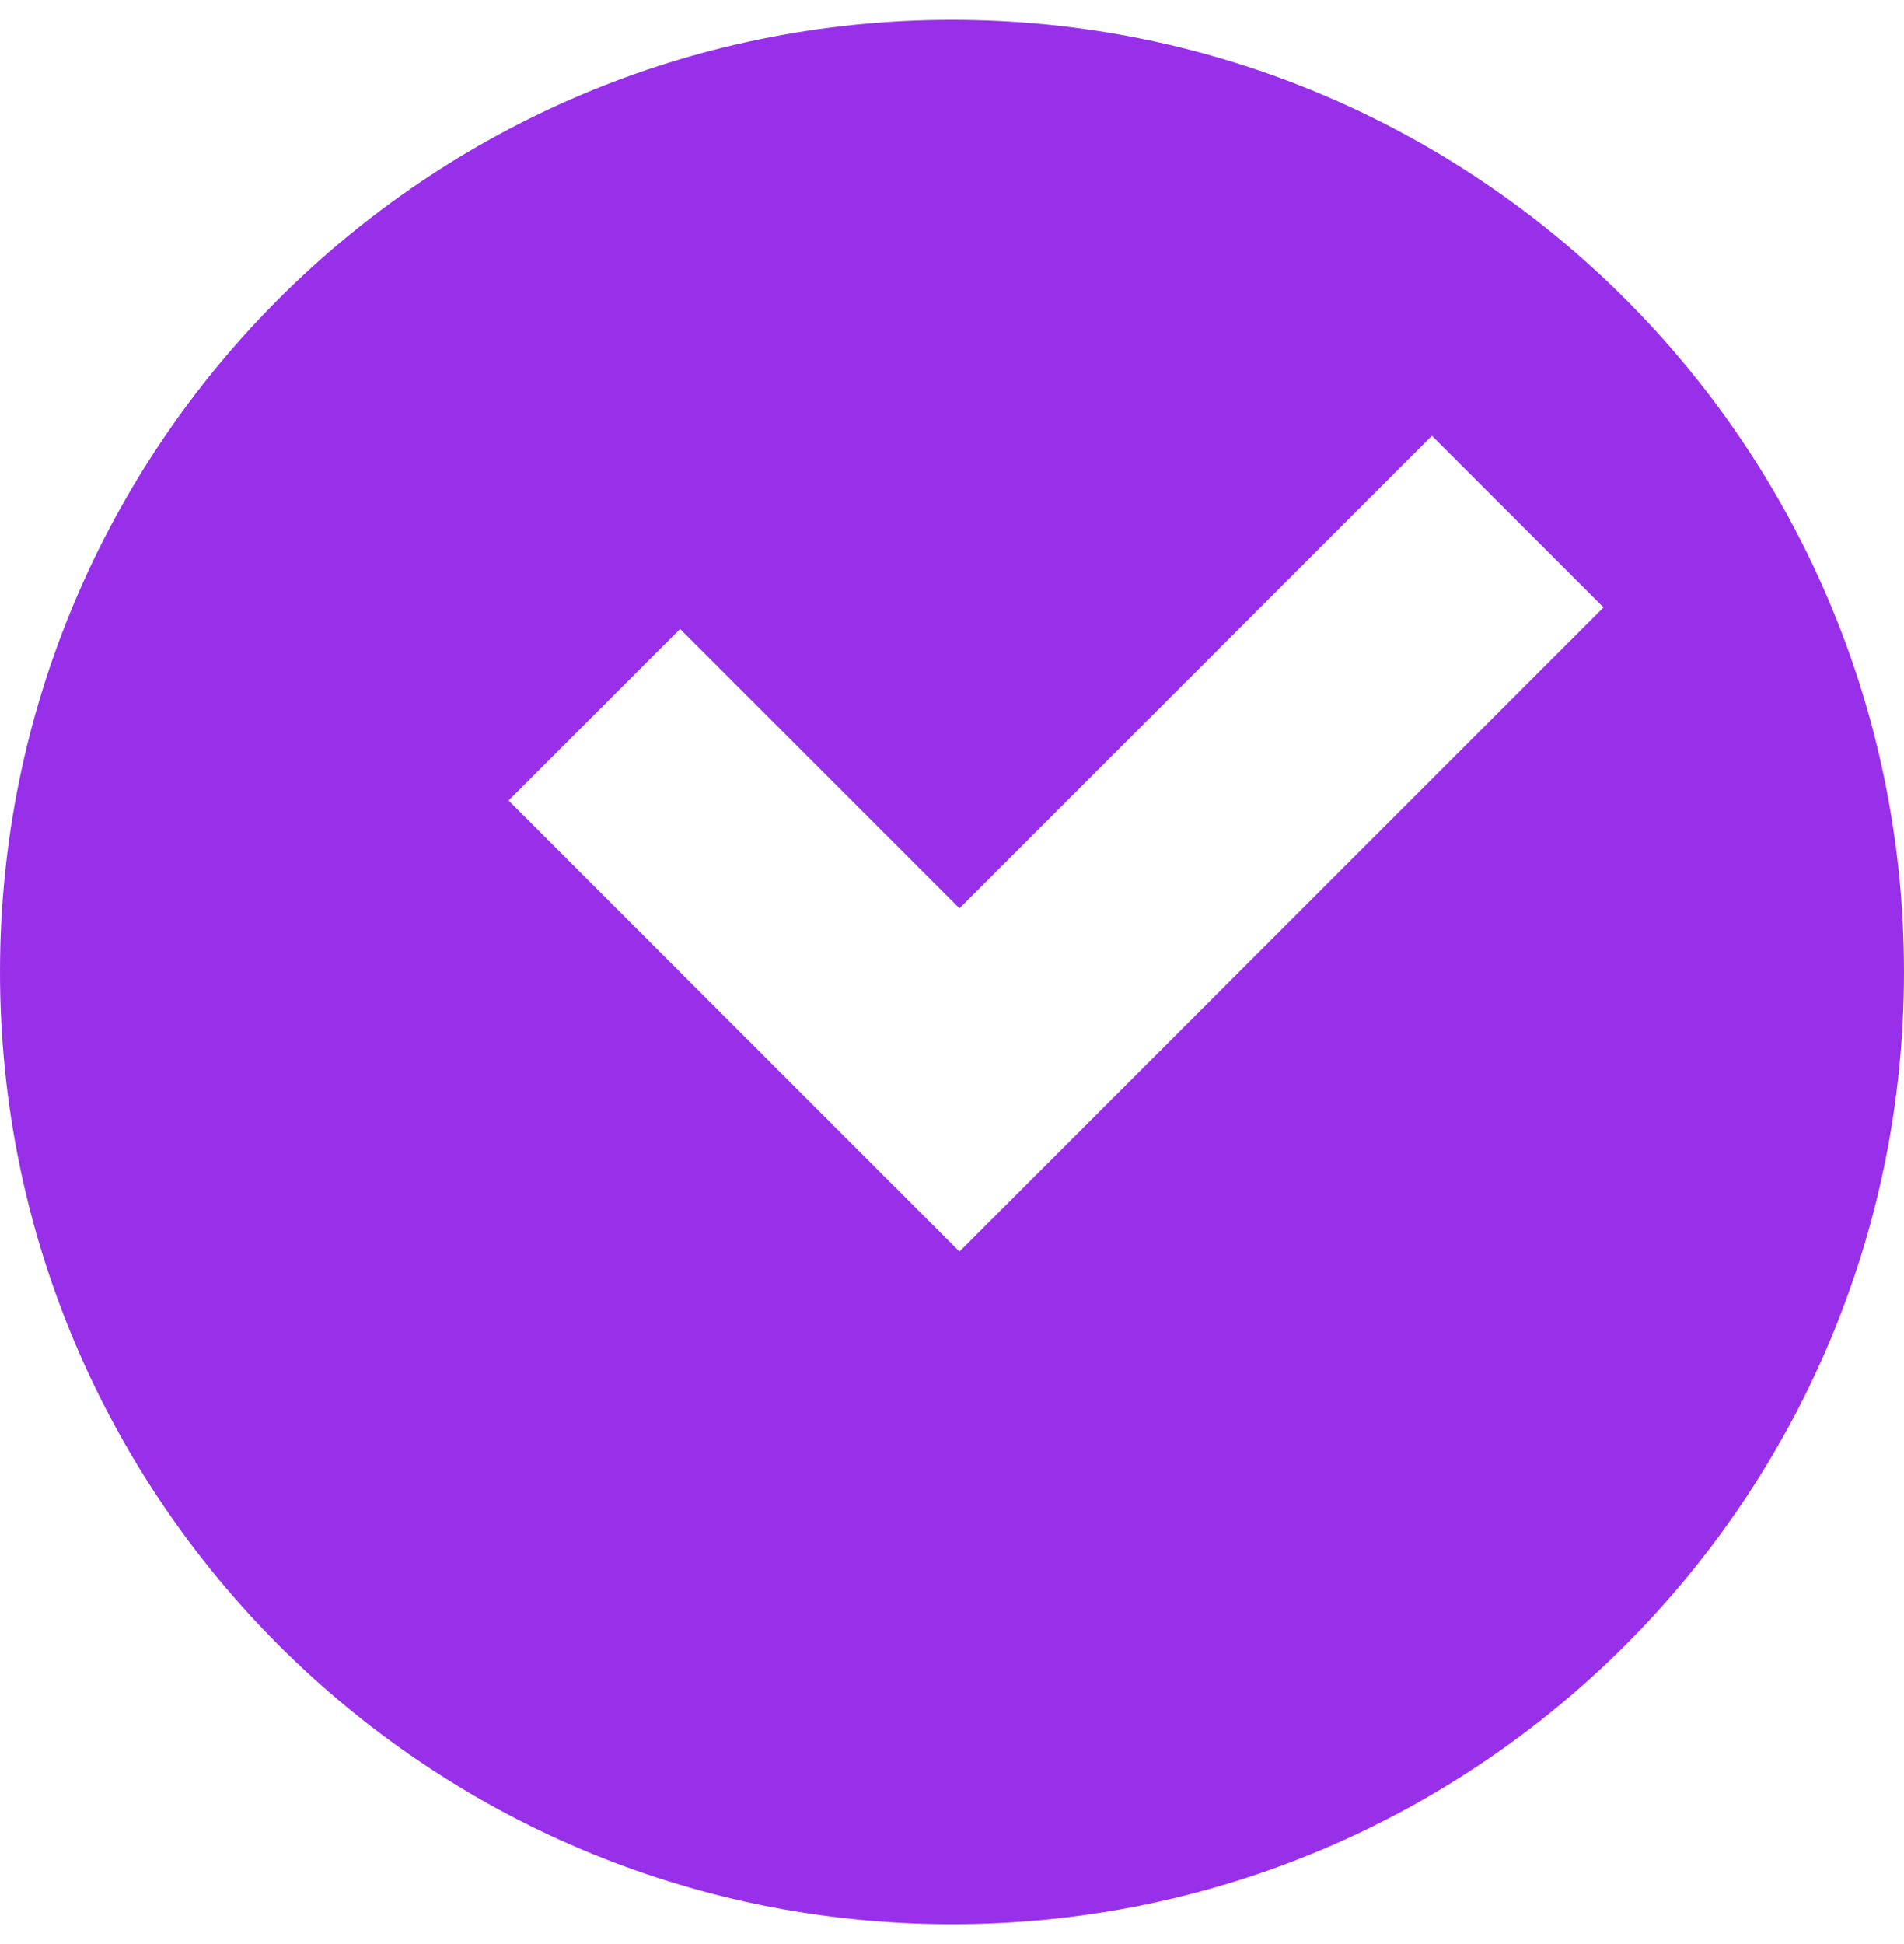 <svg width="48" height="49" viewBox="0 0 48 49" fill="none" xmlns="http://www.w3.org/2000/svg">
<g clip-path="url(#clip0_66_83)">
<path d="M40.969 7.531C36.627 3.188 30.627 0.5 24 0.5C10.746 0.5 0 11.246 0 24.5C0 37.754 10.746 48.5 24 48.5C37.254 48.5 48 37.754 48 24.5C48 17.873 45.312 11.873 40.969 7.531ZM36.099 10.984L40.425 15.309L24.191 31.543L24.189 31.541L24.186 31.543L12.82 20.177L13.295 19.703L16.657 16.34L17.146 15.852L24.189 22.895L36.099 10.984Z" fill="#9830EAb8"/>
</g>
<defs>
<clipPath id="clip0_66_83">
<rect width="48" height="48" fill="white" transform="translate(0 0.5)"/>
</clipPath>
</defs>
</svg>
